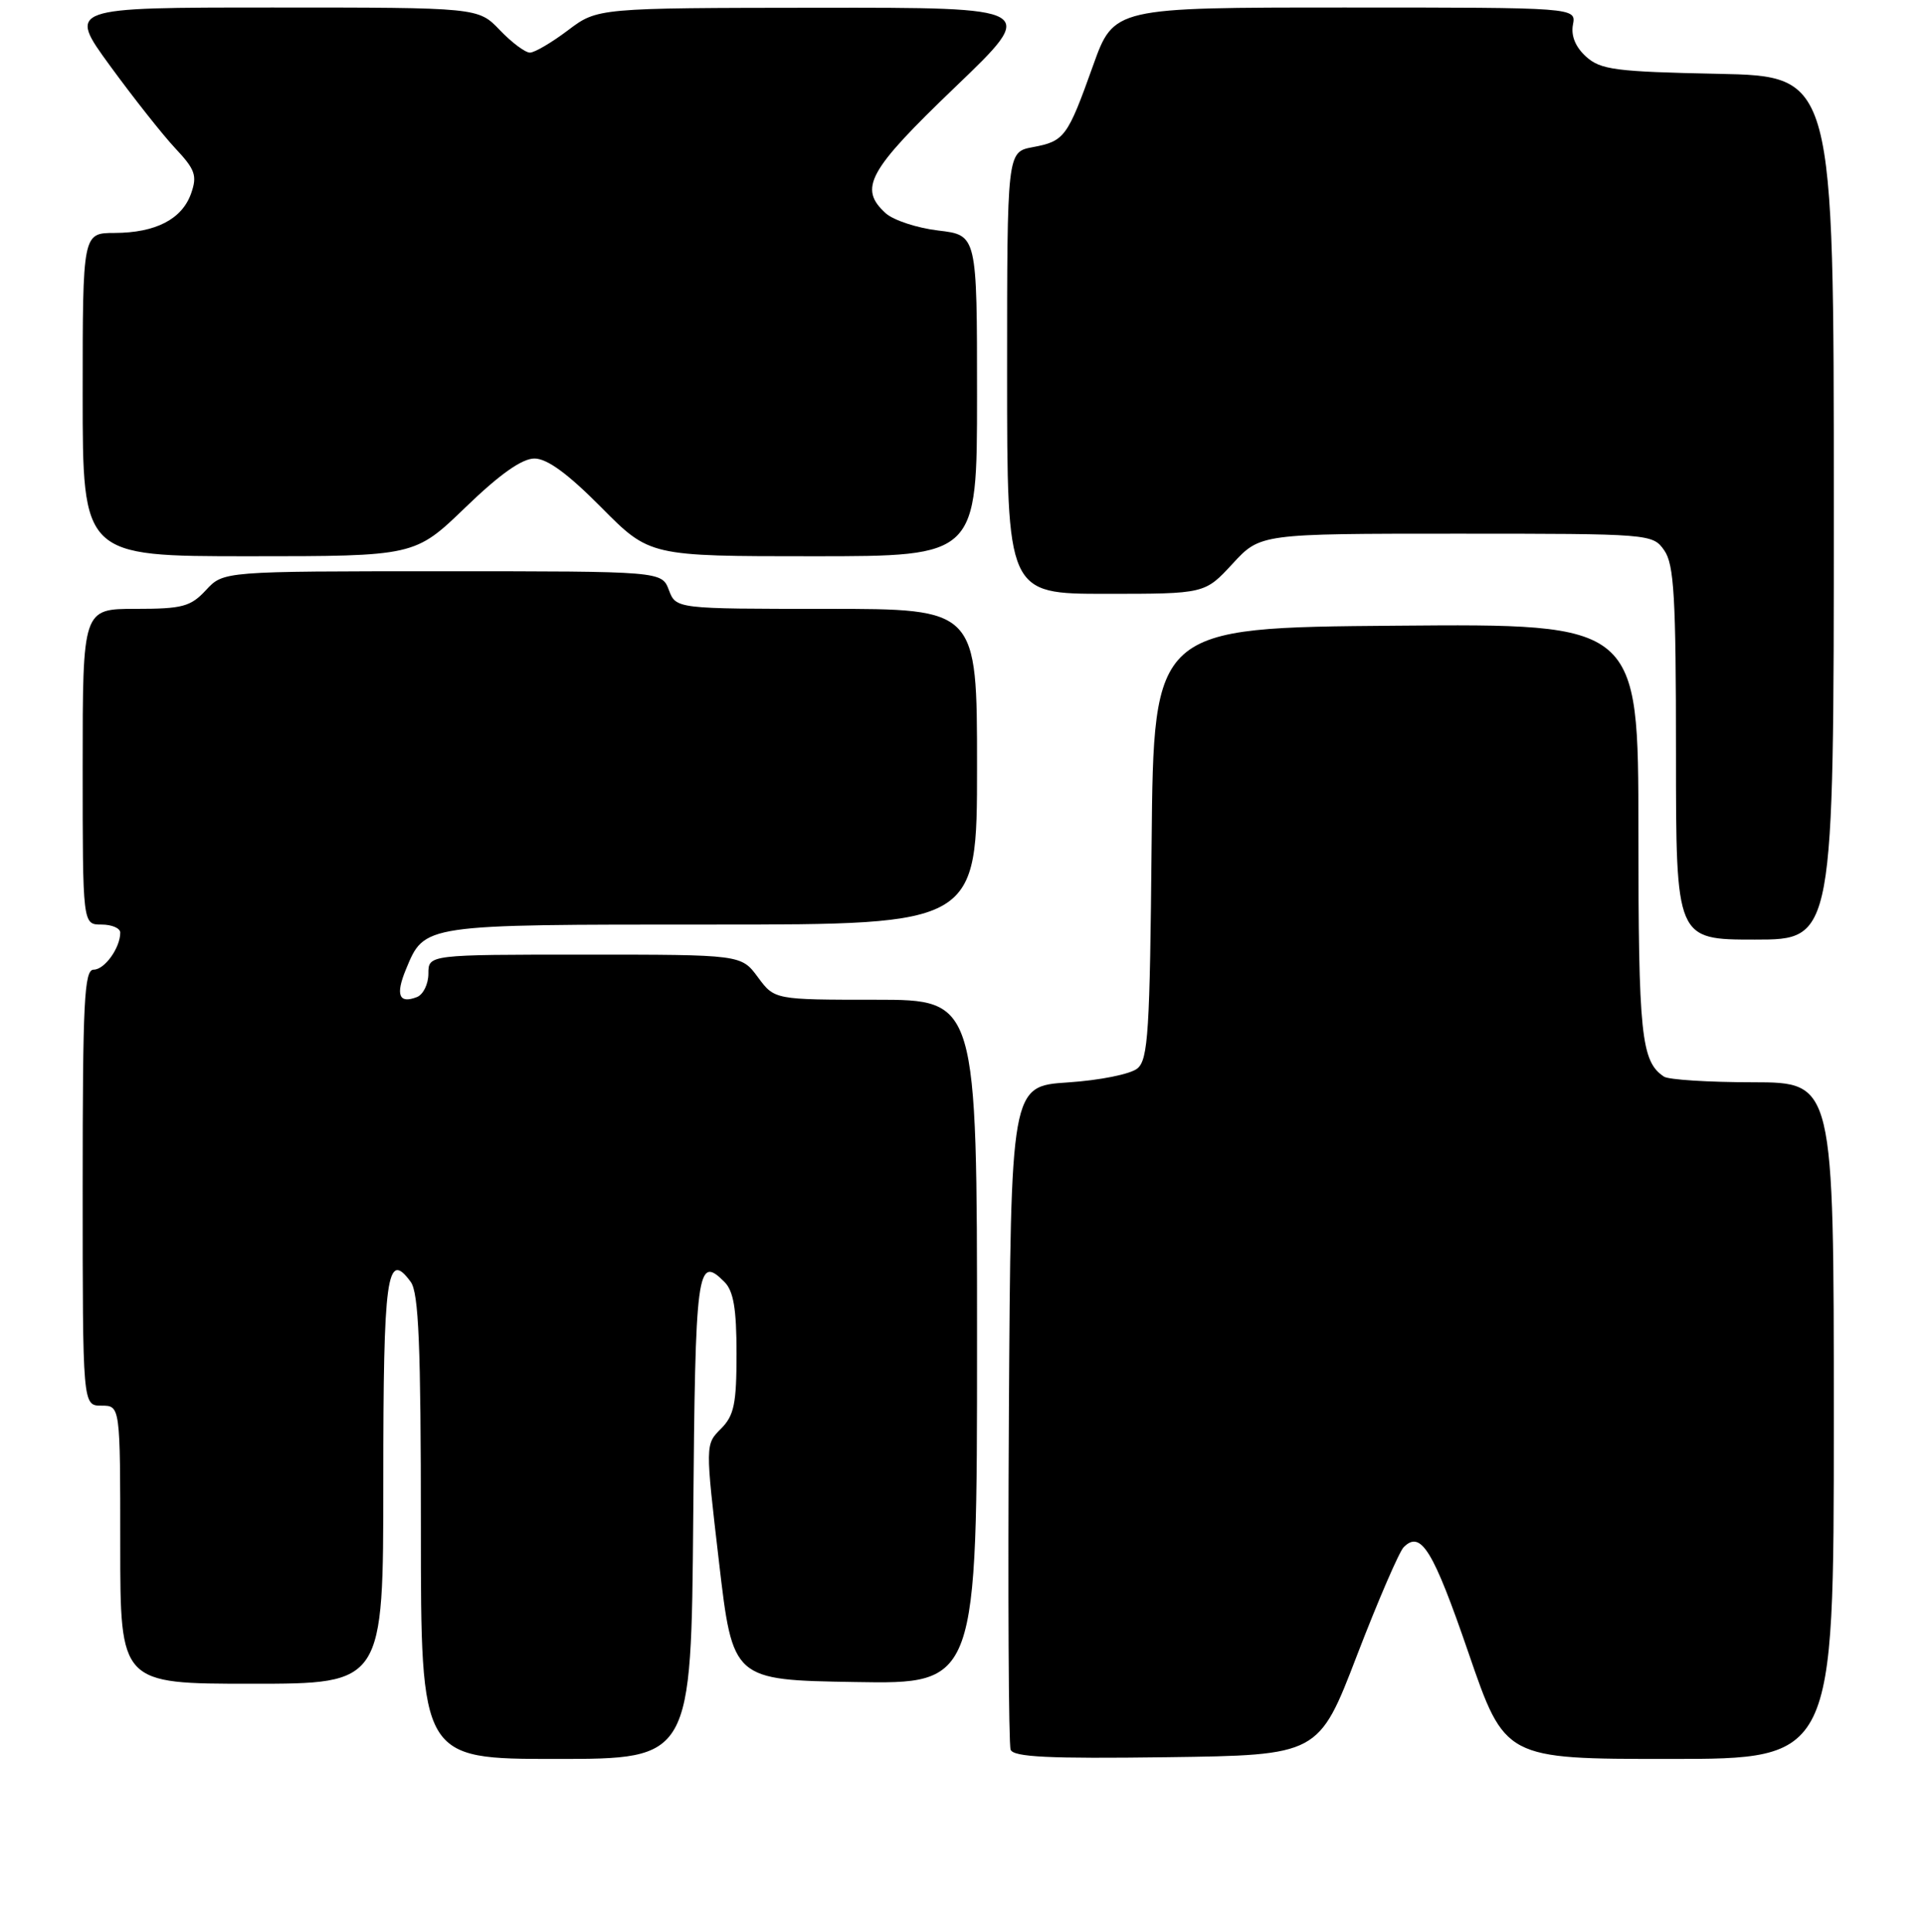 <?xml version="1.0" encoding="UTF-8" standalone="no"?>
<!DOCTYPE svg PUBLIC "-//W3C//DTD SVG 1.1//EN" "http://www.w3.org/Graphics/SVG/1.1/DTD/svg11.dtd" >
<svg xmlns="http://www.w3.org/2000/svg" xmlns:xlink="http://www.w3.org/1999/xlink" version="1.1" viewBox="0 0 256 257">
 <g >
 <path fill="currentColor"
d=" M 92.24 201.83 C 92.51 168.75 92.75 166.90 96.38 170.53 C 97.60 171.74 98.00 174.10 98.00 180.07 C 98.00 186.77 97.68 188.32 95.92 190.08 C 93.84 192.16 93.84 192.16 95.67 207.83 C 97.50 223.50 97.50 223.50 113.75 223.77 C 130.00 224.05 130.00 224.05 130.00 178.52 C 130.00 133.00 130.00 133.00 116.53 133.00 C 103.06 133.00 103.06 133.00 100.84 130.00 C 98.62 127.00 98.62 127.00 77.81 127.00 C 57.00 127.00 57.00 127.00 57.00 129.53 C 57.00 130.92 56.31 132.33 55.46 132.65 C 53.08 133.57 52.61 132.36 54.00 128.99 C 56.51 122.93 56.07 123.00 94.72 123.00 C 130.00 123.00 130.00 123.00 130.00 102.00 C 130.00 81.00 130.00 81.00 109.98 81.00 C 89.95 81.00 89.95 81.00 89.00 78.50 C 88.05 76.00 88.05 76.00 58.89 76.00 C 29.73 76.00 29.73 76.00 27.41 78.50 C 25.36 80.71 24.28 81.00 18.05 81.00 C 11.00 81.00 11.00 81.00 11.00 102.00 C 11.00 123.00 11.00 123.00 13.50 123.00 C 14.88 123.00 16.00 123.48 16.00 124.07 C 16.00 126.10 13.92 129.00 12.46 129.00 C 11.21 129.00 11.00 133.20 11.00 158.00 C 11.00 187.00 11.00 187.00 13.50 187.00 C 16.00 187.00 16.00 187.00 16.00 205.50 C 16.00 224.00 16.00 224.00 33.50 224.00 C 51.00 224.00 51.00 224.00 51.00 197.06 C 51.00 169.63 51.47 166.19 54.65 170.54 C 55.71 171.99 56.00 178.92 56.00 203.19 C 56.00 234.00 56.00 234.00 73.99 234.00 C 91.97 234.00 91.97 234.00 92.24 201.83 Z  M 180.56 220.21 C 183.37 212.91 186.17 206.43 186.77 205.83 C 189.06 203.54 190.68 206.18 195.39 219.88 C 200.24 234.00 200.24 234.00 222.12 234.00 C 244.00 234.00 244.00 234.00 244.00 189.00 C 244.00 144.00 244.00 144.00 233.25 143.98 C 227.34 143.98 222.00 143.64 221.40 143.23 C 218.36 141.21 218.00 137.71 218.00 110.55 C 218.00 82.97 218.00 82.97 185.75 83.24 C 153.50 83.50 153.50 83.50 153.23 112.14 C 153.00 137.21 152.77 140.95 151.34 142.14 C 150.43 142.90 146.33 143.72 142.10 144.00 C 134.50 144.50 134.50 144.50 134.24 188.00 C 134.10 211.93 134.20 232.07 134.47 232.77 C 134.84 233.75 139.55 233.98 155.20 233.77 C 175.46 233.50 175.46 233.50 180.56 220.21 Z  M 244.00 67.57 C 244.00 10.14 244.00 10.14 228.60 9.82 C 214.94 9.54 212.96 9.28 211.03 7.53 C 209.62 6.25 209.01 4.75 209.29 3.28 C 209.72 1.00 209.72 1.00 178.96 1.00 C 148.20 1.00 148.20 1.00 145.43 8.75 C 142.03 18.26 141.64 18.79 137.40 19.58 C 134.00 20.22 134.00 20.22 134.00 49.61 C 134.00 79.00 134.00 79.00 147.15 79.00 C 160.31 79.00 160.31 79.00 164.00 75.00 C 167.69 71.00 167.69 71.00 193.79 71.00 C 219.62 71.00 219.90 71.02 221.44 73.22 C 222.75 75.09 223.00 79.42 223.00 100.22 C 223.00 125.00 223.00 125.00 233.50 125.00 C 244.00 125.00 244.00 125.00 244.00 67.57 Z  M 61.93 67.50 C 66.48 63.10 69.45 61.00 71.11 61.00 C 72.80 61.00 75.56 63.02 80.00 67.50 C 86.44 74.00 86.44 74.00 108.22 74.00 C 130.00 74.00 130.00 74.00 130.00 52.64 C 130.00 31.28 130.00 31.28 124.86 30.67 C 122.04 30.34 118.89 29.30 117.86 28.38 C 114.20 25.06 115.49 22.71 127.07 11.61 C 138.14 1.00 138.14 1.00 108.82 1.03 C 79.50 1.06 79.50 1.06 75.57 4.03 C 73.41 5.66 71.13 7.00 70.51 7.00 C 69.88 7.00 68.08 5.65 66.50 4.00 C 63.63 1.00 63.63 1.00 36.31 1.00 C 8.99 1.00 8.99 1.00 14.64 8.75 C 17.75 13.01 21.66 17.96 23.34 19.75 C 25.97 22.55 26.26 23.37 25.43 25.73 C 24.22 29.16 20.72 30.97 15.25 30.99 C 11.00 31.00 11.00 31.00 11.00 52.50 C 11.00 74.00 11.00 74.00 33.10 74.00 C 55.19 74.00 55.19 74.00 61.93 67.50 Z "/>
</g>
</svg>